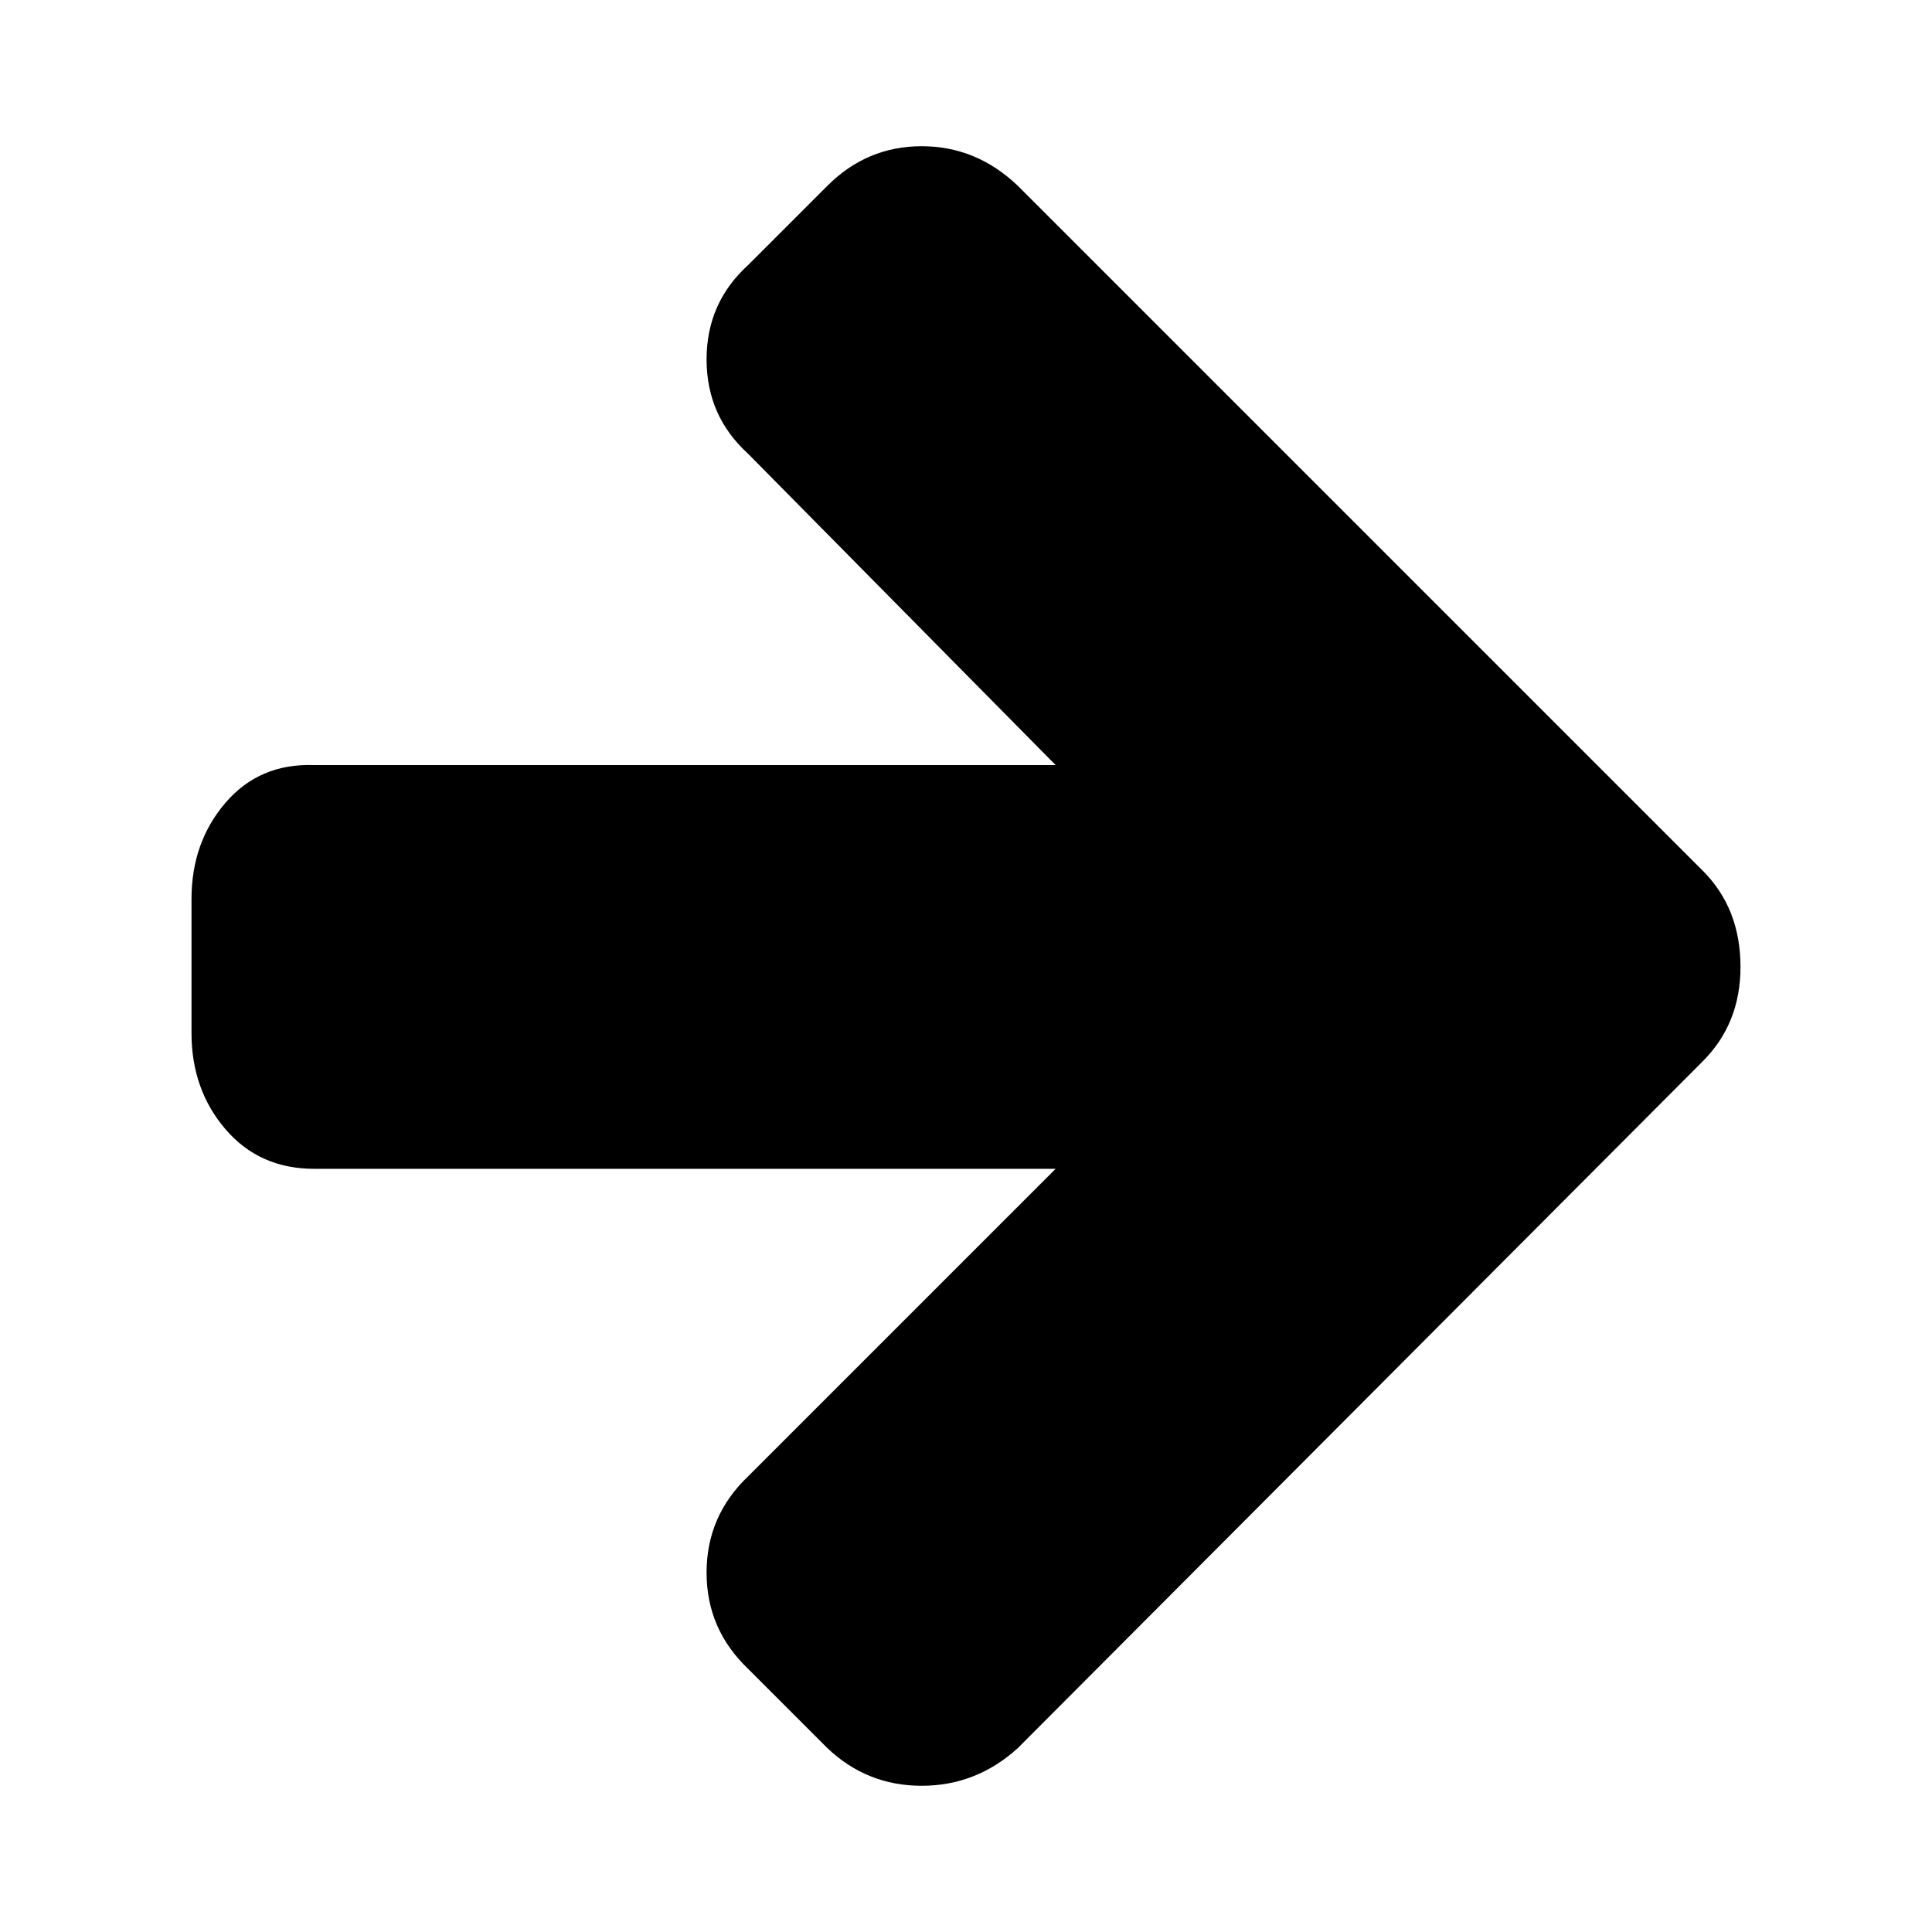 <svg xmlns="http://www.w3.org/2000/svg" width="1024" height="1024"><path d="M922.5 512.5q0 30-20 50l-363 364q-22 20-51 20t-50-20l-42-42q-22-21-22-51t22-51l163-163h-393q-29 0-47-21t-18-51v-71q0-30 18-51t47-20h393l-163-165q-22-20-22-50t22-50l42-42q21-21 50-21t51 21l363 363q20 20 20 51z" fill="currentColor"/></svg>